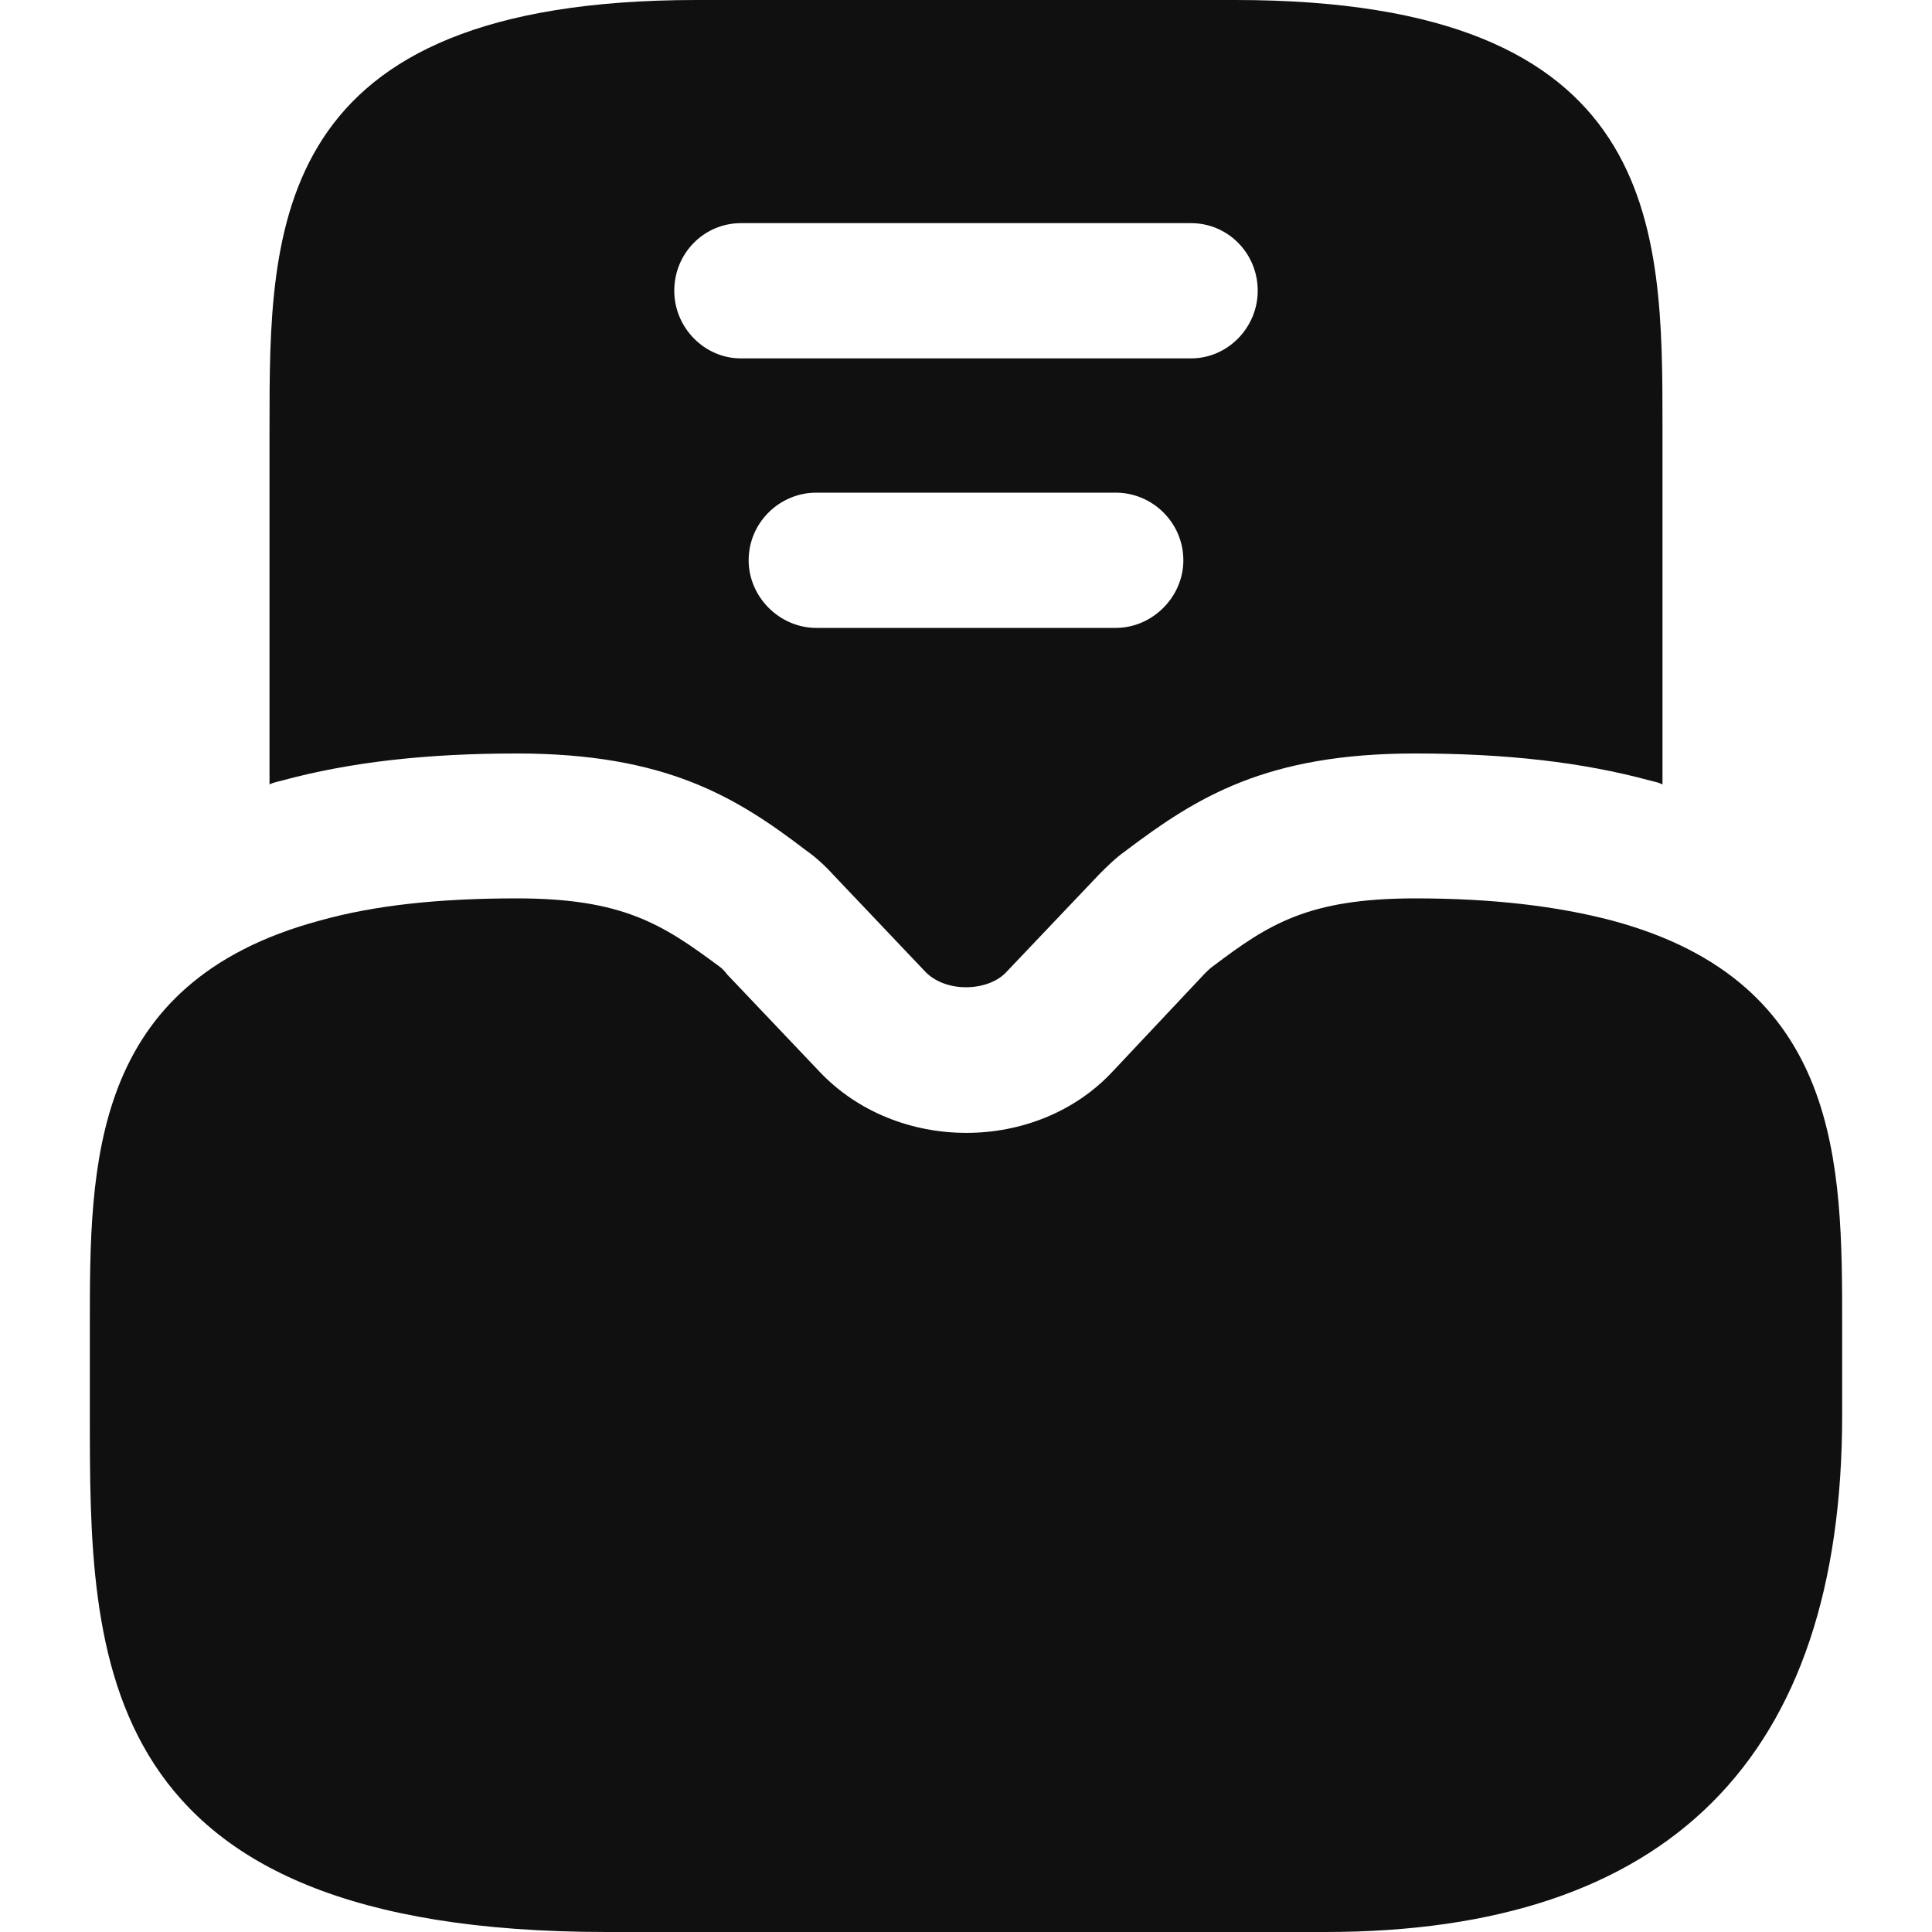 <svg width="20" height="20" viewBox="0 0 20 20" fill="none" xmlns="http://www.w3.org/2000/svg">
<path d="M16.69 9.53C16.12 9.38 15.45 9.3 14.65 9.3C13.54 9.3 13.13 9.57 12.56 10C12.53 10.02 12.5 10.05 12.47 10.08L11.52 11.09C10.73 11.94 9.28 11.94 8.48 11.09L7.53 10.09C7.5 10.05 7.47 10.02 7.44 10C6.86 9.57 6.45 9.3 5.35 9.3C4.55 9.3 3.88 9.37 3.31 9.53C0.93 10.17 0.93 12.06 0.93 13.72V14.65C0.93 17.16 0.93 20 6.28 20H13.72C17.27 20 19.07 18.2 19.07 14.65V13.72C19.07 12.06 19.07 10.17 16.69 9.53Z" fill="#101010"/>
<path d="M12.79 0H7.21C2.79 0 2.79 2.35 2.79 4.42V8.12C2.83 8.1 2.88 8.09 2.92 8.08C3.62 7.89 4.41 7.8 5.35 7.8C6.89 7.8 7.62 8.25 8.34 8.8C8.44 8.87 8.54 8.96 8.63 9.06L9.57 10.05C9.67 10.16 9.83 10.22 10 10.22C10.17 10.22 10.33 10.16 10.42 10.06L11.38 9.05C11.46 8.97 11.55 8.88 11.65 8.81C12.39 8.25 13.11 7.8 14.65 7.8C15.59 7.8 16.38 7.89 17.08 8.08C17.12 8.09 17.17 8.1 17.21 8.12V4.42C17.21 2.35 17.21 0 12.79 0ZM11.55 6.5H8.45C8.07 6.5 7.75 6.18 7.75 5.8C7.75 5.41 8.07 5.1 8.45 5.1H11.55C11.93 5.1 12.25 5.41 12.25 5.8C12.25 6.18 11.93 6.5 11.55 6.5ZM12.33 3.71H7.67C7.29 3.71 6.98 3.39 6.98 3.01C6.98 2.62 7.29 2.31 7.67 2.31H12.33C12.71 2.31 13.02 2.62 13.02 3.01C13.02 3.39 12.71 3.71 12.33 3.71Z" fill="#101010"/>
</svg>
